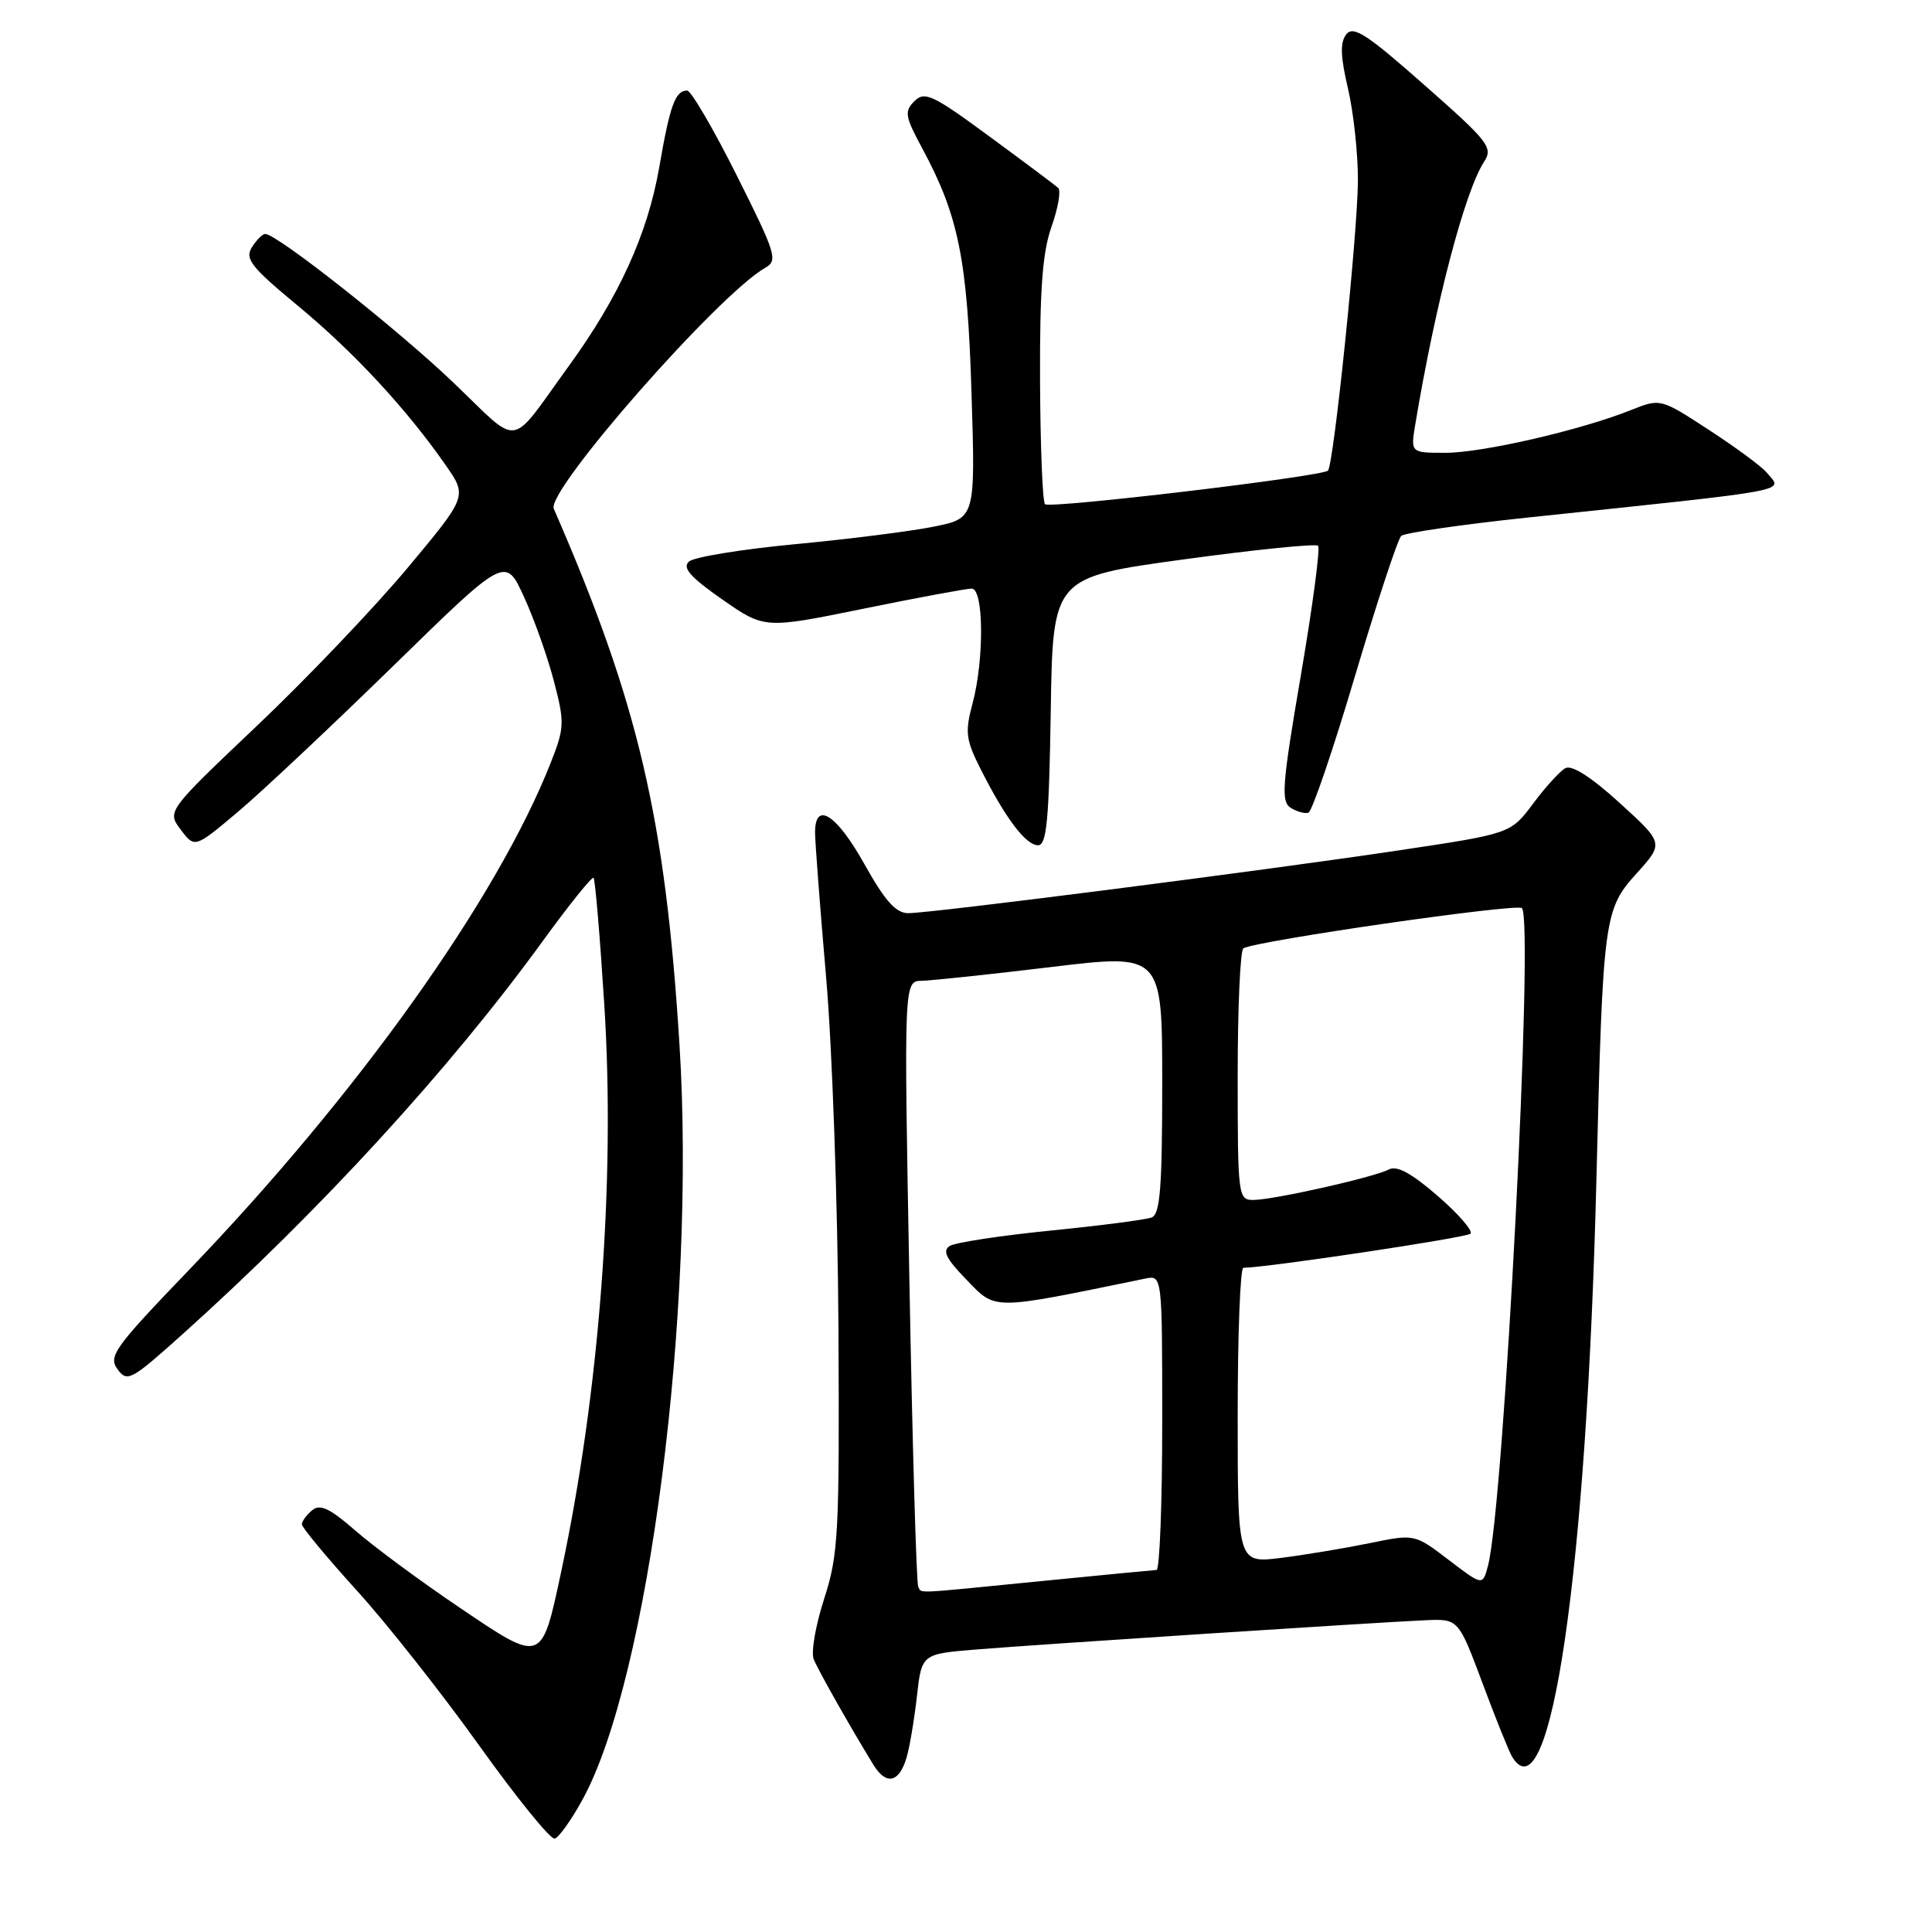 <?xml version="1.0" encoding="UTF-8" standalone="no"?>
<!DOCTYPE svg PUBLIC "-//W3C//DTD SVG 1.1//EN" "http://www.w3.org/Graphics/SVG/1.1/DTD/svg11.dtd" >
<svg xmlns="http://www.w3.org/2000/svg" xmlns:xlink="http://www.w3.org/1999/xlink" version="1.1" viewBox="0 0 256 256">
 <g >
 <path fill="currentColor"
d=" M 77.20 238.43 C 85.96 222.46 92.23 173.61 90.04 138.50 C 88.16 108.40 84.60 93.17 73.38 67.41 C 72.35 65.03 95.22 38.98 101.42 35.47 C 103.10 34.52 102.81 33.59 97.61 23.22 C 94.52 17.05 91.56 12.00 91.05 12.00 C 89.48 12.00 88.78 13.92 87.35 22.18 C 85.82 30.99 82.01 39.36 75.37 48.50 C 67.30 59.61 69.13 59.35 60.05 50.67 C 52.65 43.60 36.70 31.00 35.15 31.00 C 34.78 31.00 33.98 31.80 33.37 32.78 C 32.42 34.30 33.28 35.40 39.50 40.54 C 46.87 46.64 53.89 54.21 59.05 61.63 C 61.93 65.76 61.93 65.76 53.98 75.28 C 49.60 80.52 40.65 89.91 34.07 96.15 C 22.11 107.50 22.11 107.50 23.96 109.95 C 25.81 112.40 25.81 112.40 31.66 107.46 C 34.87 104.74 44.13 96.03 52.24 88.11 C 66.98 73.71 66.98 73.71 69.44 79.11 C 70.80 82.07 72.58 87.12 73.41 90.31 C 74.83 95.75 74.80 96.44 72.97 101.08 C 65.85 119.13 47.33 145.10 24.96 168.36 C 15.16 178.56 14.32 179.72 15.57 181.43 C 16.86 183.19 17.37 182.91 24.22 176.76 C 42.42 160.41 59.61 141.65 71.90 124.72 C 75.41 119.89 78.45 116.11 78.65 116.32 C 78.86 116.53 79.50 124.08 80.07 133.10 C 81.56 156.51 79.44 184.45 74.36 208.26 C 71.75 220.48 71.88 220.44 60.89 213.01 C 55.72 209.52 49.52 204.94 47.11 202.83 C 43.69 199.85 42.41 199.24 41.36 200.12 C 40.61 200.74 40.00 201.58 40.00 201.98 C 40.00 202.39 43.26 206.32 47.25 210.72 C 51.24 215.11 58.55 224.37 63.50 231.30 C 68.45 238.22 72.95 243.77 73.50 243.63 C 74.05 243.48 75.72 241.14 77.20 238.43 Z  M 120.11 232.94 C 120.52 231.60 121.13 227.95 121.49 224.83 C 122.12 219.16 122.12 219.16 129.31 218.57 C 137.62 217.89 182.39 214.97 188.88 214.69 C 193.25 214.50 193.25 214.50 196.45 223.06 C 198.20 227.76 199.97 232.15 200.38 232.81 C 205.47 241.04 210.26 208.08 211.54 156.00 C 212.39 121.63 212.54 120.52 216.83 115.76 C 220.48 111.73 220.48 111.73 214.61 106.39 C 210.82 102.94 208.26 101.31 207.41 101.79 C 206.68 102.20 204.75 104.32 203.13 106.50 C 200.17 110.46 200.17 110.46 185.34 112.68 C 167.53 115.35 123.40 121.00 120.35 121.00 C 118.71 121.00 117.27 119.39 114.54 114.50 C 110.85 107.90 108.00 106.07 108.00 110.30 C 108.00 111.56 108.66 120.22 109.47 129.55 C 110.28 138.87 111.01 159.78 111.10 176.00 C 111.24 203.29 111.10 205.98 109.20 211.86 C 108.07 215.35 107.45 218.95 107.82 219.86 C 108.46 221.41 112.61 228.75 115.71 233.81 C 117.41 236.59 119.11 236.25 120.11 232.94 Z  M 139.23 94.25 C 139.50 76.50 139.50 76.50 156.80 74.13 C 166.31 72.83 174.35 72.01 174.65 72.32 C 174.96 72.62 173.93 80.35 172.37 89.48 C 169.89 103.97 169.72 106.21 171.01 107.03 C 171.83 107.55 172.89 107.84 173.37 107.69 C 173.85 107.54 176.63 99.40 179.54 89.59 C 182.46 79.78 185.22 71.42 185.67 71.01 C 186.13 70.60 193.70 69.50 202.50 68.57 C 238.45 64.78 236.24 65.20 234.09 62.61 C 233.43 61.81 229.99 59.28 226.45 56.97 C 220.02 52.78 220.02 52.78 216.10 54.34 C 209.49 56.99 196.42 60.00 191.54 60.00 C 186.91 60.00 186.91 60.00 187.53 56.25 C 190.20 40.22 194.09 25.38 196.64 21.45 C 197.87 19.55 197.30 18.81 188.73 11.26 C 181.08 4.50 179.31 3.36 178.38 4.56 C 177.55 5.64 177.62 7.50 178.62 11.76 C 179.36 14.92 179.95 20.42 179.93 24.00 C 179.88 31.02 176.72 61.63 175.96 62.36 C 175.15 63.15 139.10 67.43 138.47 66.81 C 138.14 66.48 137.85 59.07 137.81 50.35 C 137.77 38.30 138.13 33.43 139.34 30.01 C 140.21 27.55 140.61 25.24 140.21 24.89 C 139.82 24.54 135.72 21.47 131.09 18.07 C 123.57 12.54 122.52 12.05 121.16 13.41 C 119.80 14.77 119.92 15.43 122.23 19.71 C 127.02 28.60 128.19 34.39 128.73 52.09 C 129.25 68.67 129.25 68.67 123.70 69.79 C 120.65 70.40 112.38 71.45 105.33 72.11 C 98.27 72.78 91.96 73.81 91.29 74.41 C 90.38 75.23 91.45 76.46 95.69 79.42 C 101.30 83.33 101.30 83.33 114.40 80.66 C 121.61 79.19 128.06 77.99 128.75 77.99 C 130.36 78.00 130.43 87.37 128.86 93.25 C 127.84 97.04 127.97 98.02 129.99 102.01 C 133.26 108.47 135.93 112.00 137.55 112.00 C 138.69 112.00 139.00 108.72 139.23 94.25 Z  M 121.67 210.25 C 121.43 209.84 120.90 191.61 120.50 169.75 C 119.77 130.00 119.77 130.00 122.13 129.96 C 123.43 129.93 131.14 129.12 139.25 128.14 C 154.00 126.36 154.00 126.36 154.00 143.57 C 154.00 157.40 153.72 160.89 152.60 161.32 C 151.83 161.62 145.80 162.40 139.20 163.06 C 132.59 163.72 126.59 164.64 125.86 165.09 C 124.84 165.72 125.35 166.77 128.00 169.50 C 132.03 173.66 131.11 173.66 151.75 169.42 C 154.00 168.96 154.00 168.96 154.00 188.48 C 154.00 199.22 153.66 208.01 153.25 208.03 C 152.84 208.05 145.97 208.71 138.00 209.50 C 120.54 211.23 122.21 211.16 121.67 210.25 Z  M 191.95 206.69 C 187.44 203.25 187.44 203.25 181.47 204.48 C 178.19 205.15 172.91 206.03 169.75 206.43 C 164.00 207.14 164.00 207.14 164.00 187.57 C 164.00 176.81 164.34 168.00 164.75 167.99 C 167.93 167.96 194.33 164.00 194.85 163.47 C 195.21 163.11 193.26 160.86 190.53 158.49 C 187.04 155.46 185.10 154.40 184.03 154.96 C 182.03 156.01 168.70 159.00 166.05 159.00 C 164.07 159.00 164.00 158.47 164.00 142.56 C 164.00 133.52 164.34 125.91 164.75 125.66 C 166.35 124.67 201.00 119.67 201.66 120.33 C 203.29 121.95 199.28 199.57 197.16 207.49 C 196.46 210.13 196.46 210.13 191.95 206.69 Z "/>
</g>
</svg>
